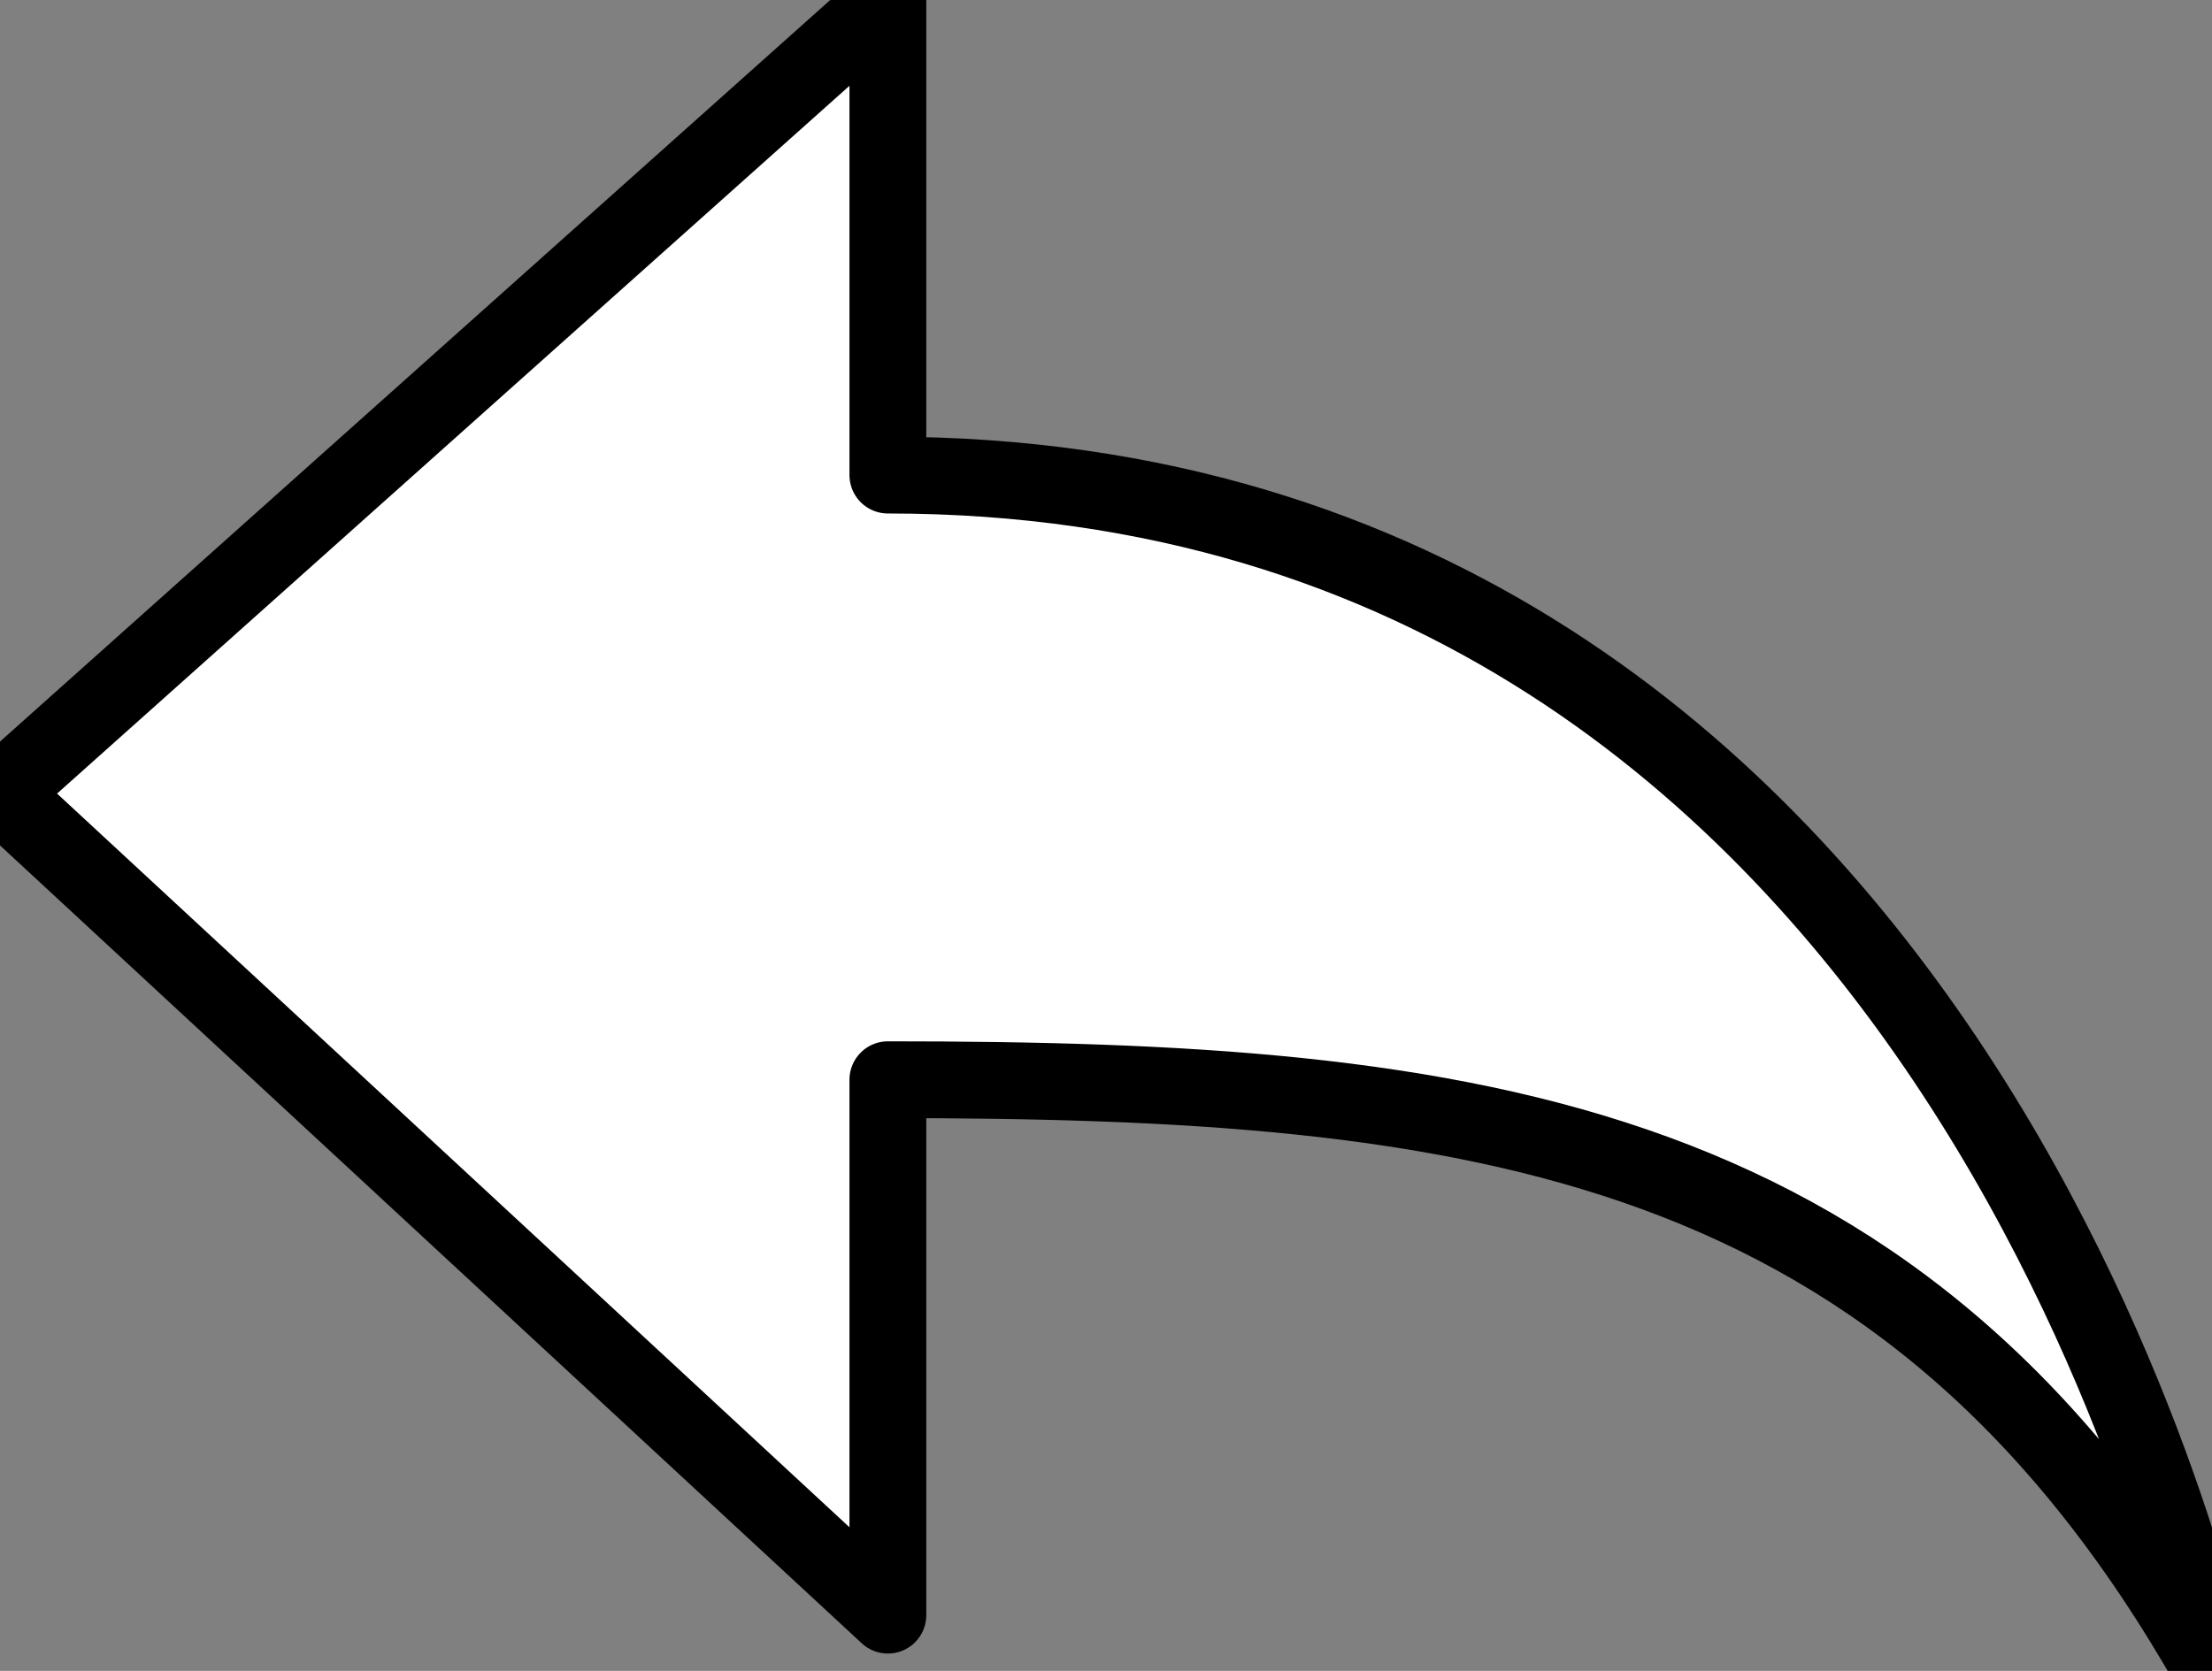 <?xml version="1.0" encoding="utf-8"?>
<!-- Generator: Adobe Illustrator 15.0.0, SVG Export Plug-In . SVG Version: 6.00 Build 0)  -->
<!DOCTYPE svg PUBLIC "-//W3C//DTD SVG 1.1//EN" "http://www.w3.org/Graphics/SVG/1.1/DTD/svg11.dtd">
<svg version="1.1" id="Layer_1" xmlns="http://www.w3.org/2000/svg" xmlns:xlink="http://www.w3.org/1999/xlink" x="0px" y="0px"
	 width="28.8px" height="21.76px" viewBox="1.6 5.12 28.8 21.76" enable-background="new 1.6 5.12 28.8 21.76" xml:space="preserve"
	>
<rect x="1.6" y="5.12" width="28.8" height="21.76" fill="#808080" stroke="none"/>
<path fill="#FFFFFF" stroke="#000000" stroke-linecap="round" stroke-linejoin="round" stroke-miterlimit="10" d="M30.4,26.88
	c0,0-3.2-15.573-17.24-15.573V5.12L1.6,15.448l11.56,10.706v-6.973C20.781,19.182,26.427,19.855,30.4,26.88z"/>
</svg>
